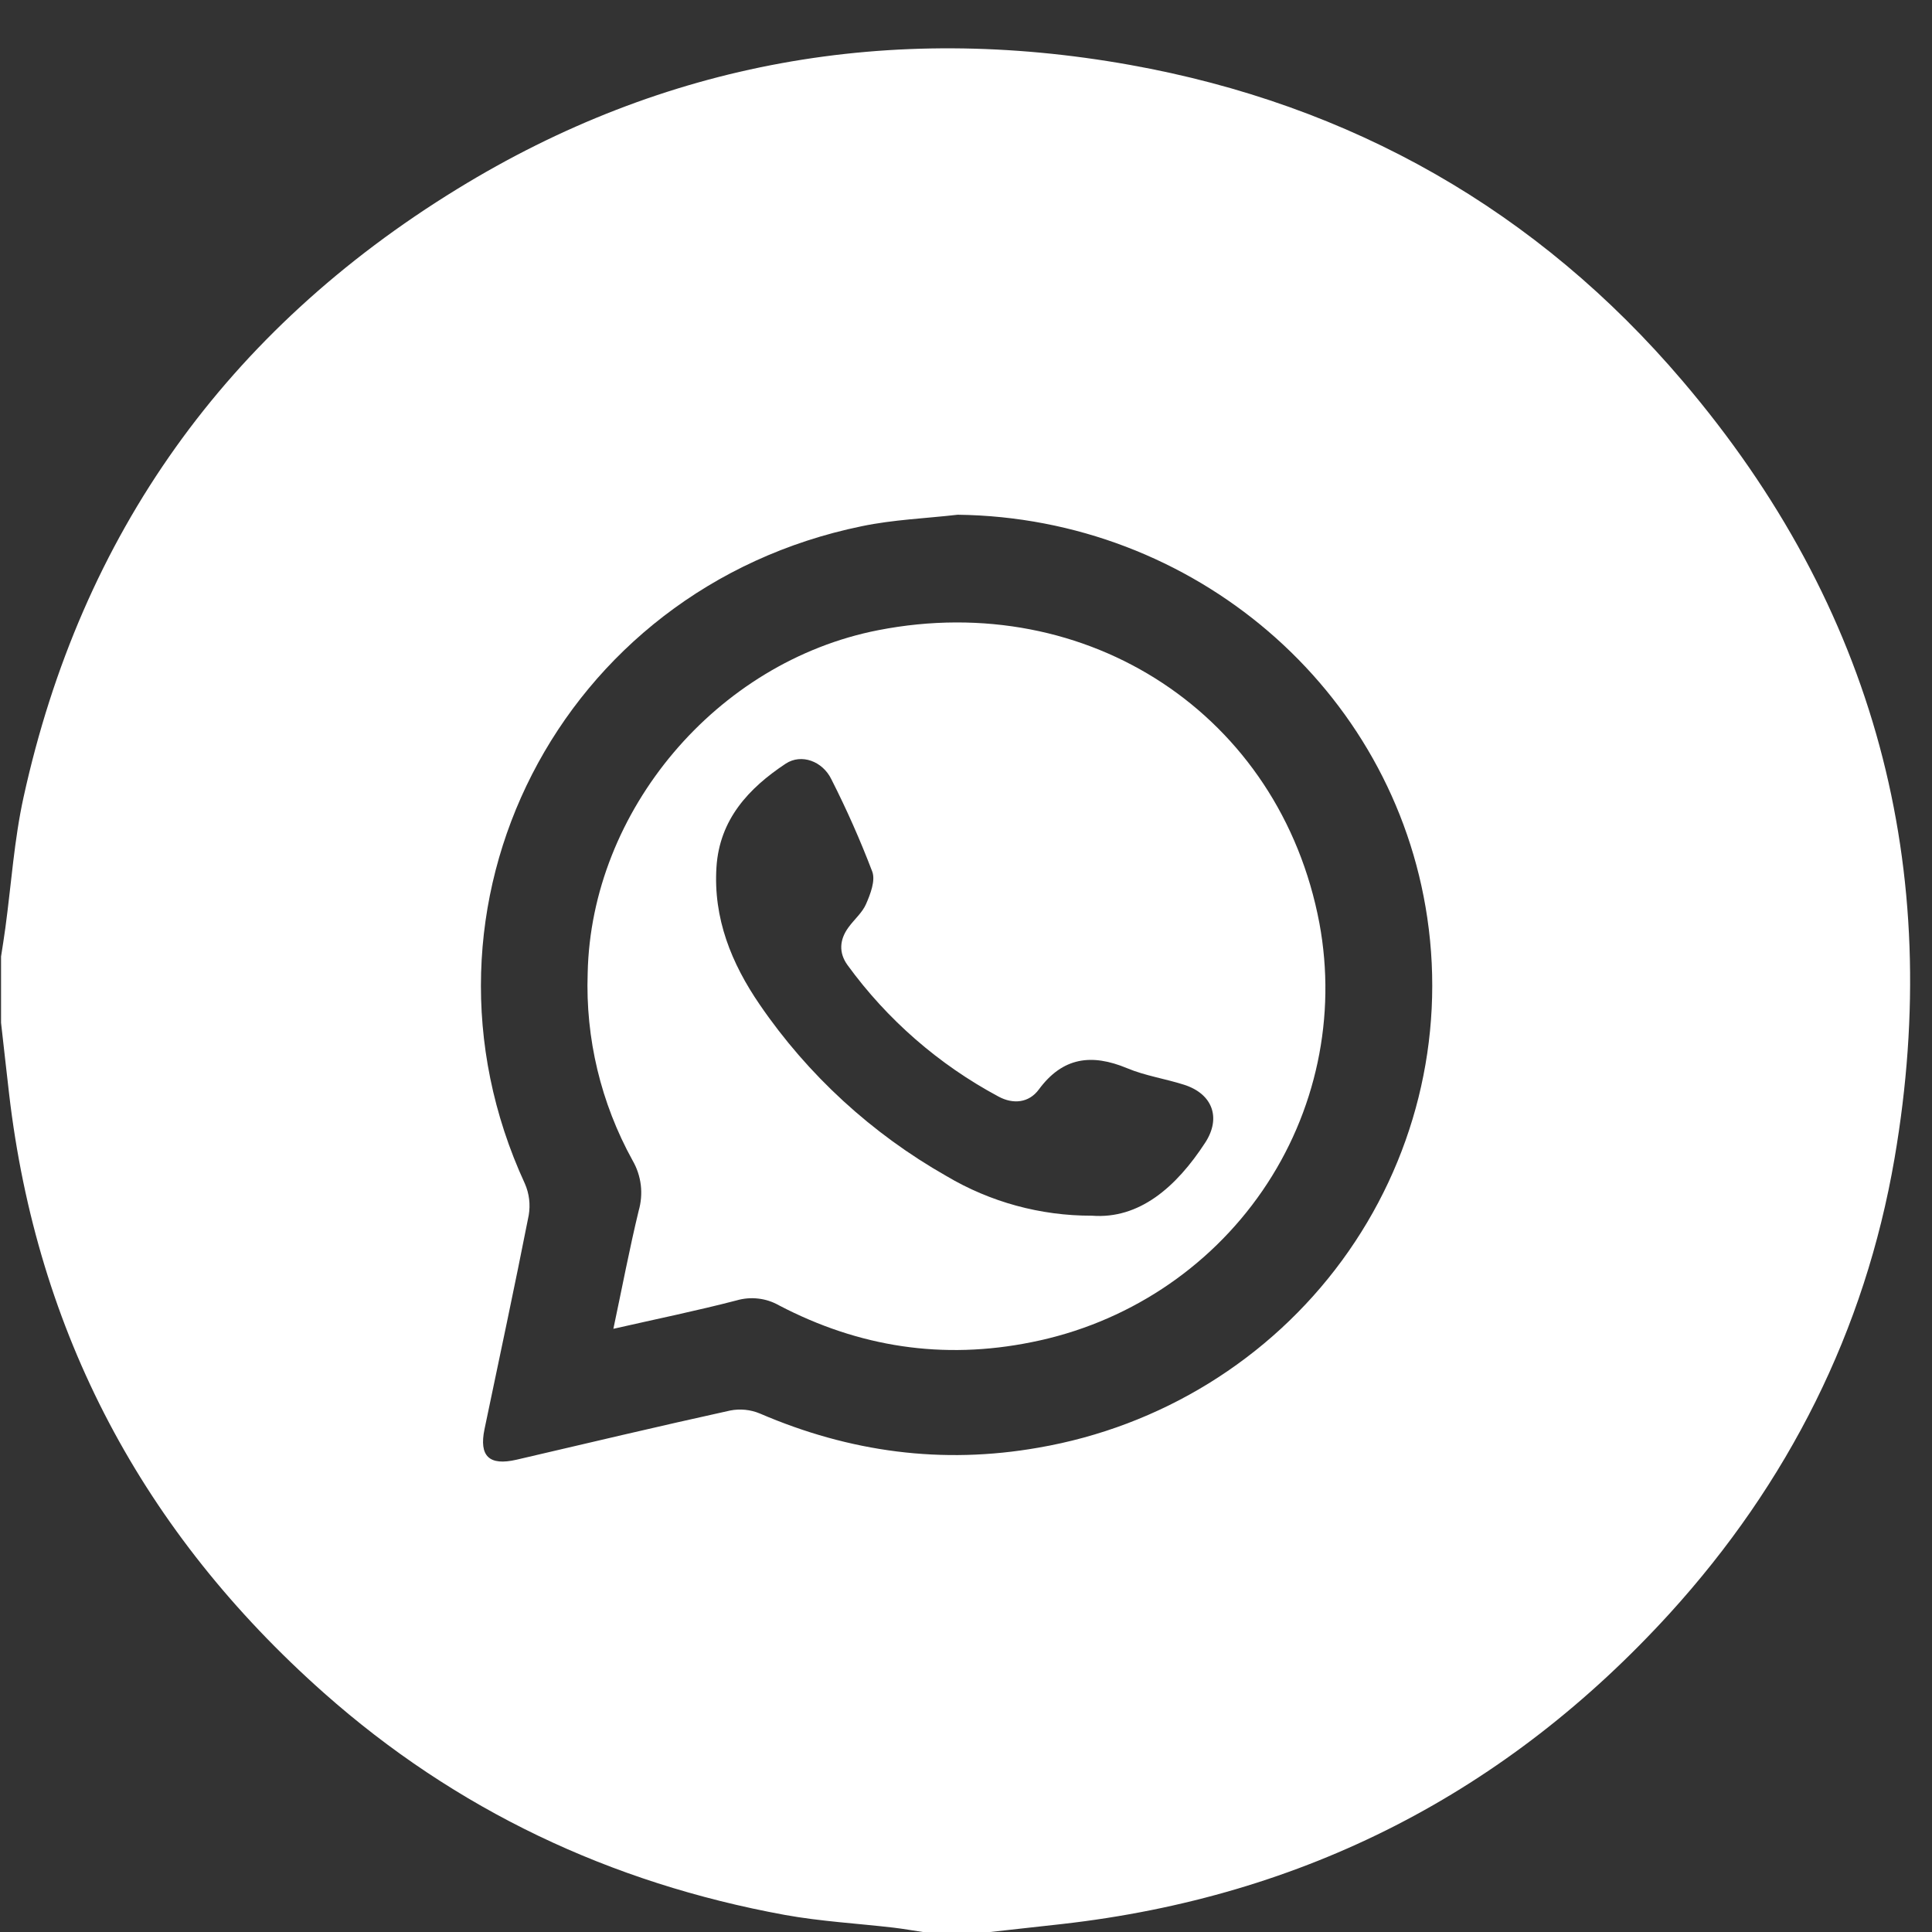 <svg width="33" height="33" viewBox="0 0 33 33" fill="none" xmlns="http://www.w3.org/2000/svg">
<rect x="0" y="0" width="33" height="33" fill="#333333" stroke="none"/>
<path d="M16.912 33H15.764C15.593 32.975 15.432 32.946 15.265 32.926C14.645 32.854 14.017 32.819 13.404 32.708C10.424 32.163 7.785 30.914 5.532 28.916C2.442 26.174 0.63 22.765 0.155 18.68C0.108 18.277 0.064 17.874 0.018 17.47V16.338C0.043 16.175 0.07 16.011 0.092 15.846C0.193 15.101 0.242 14.345 0.403 13.614C1.388 9.128 3.867 5.648 7.81 3.228C11.345 1.057 15.21 0.377 19.297 1.108C23.088 1.786 26.265 3.598 28.742 6.51C32.027 10.369 33.211 14.83 32.36 19.787C31.854 22.732 30.546 25.33 28.521 27.557C25.738 30.611 22.283 32.395 18.139 32.864L16.912 33ZM16.358 8.792C15.811 8.855 15.256 8.876 14.72 8.988C9.561 10.048 6.782 15.482 8.965 20.217C9.04 20.387 9.062 20.575 9.031 20.757C8.791 21.977 8.53 23.193 8.276 24.41C8.18 24.873 8.355 25.041 8.822 24.933C10.038 24.65 11.252 24.361 12.471 24.093C12.643 24.059 12.821 24.077 12.982 24.145C14.515 24.804 16.091 25.017 17.738 24.727C19.822 24.368 21.681 23.222 22.921 21.532C24.161 19.842 24.684 17.742 24.379 15.677C23.802 11.758 20.385 8.841 16.358 8.792Z" fill="white"/>
<path d="M10.477 22.697C10.629 21.98 10.753 21.326 10.909 20.681C10.95 20.538 10.963 20.388 10.945 20.24C10.927 20.092 10.879 19.949 10.804 19.82C10.264 18.841 9.999 17.737 10.038 16.623C10.095 13.851 12.237 11.304 15.001 10.764C18.584 10.063 21.864 12.211 22.536 15.767C22.832 17.358 22.483 19 21.564 20.338C20.644 21.677 19.228 22.606 17.621 22.925C16.108 23.232 14.67 23.01 13.307 22.297C13.198 22.235 13.078 22.195 12.953 22.181C12.828 22.166 12.701 22.177 12.581 22.212C11.908 22.387 11.225 22.527 10.477 22.697ZM18.651 20.765C19.457 20.827 20.089 20.281 20.586 19.517C20.862 19.093 20.711 18.683 20.224 18.528C19.902 18.425 19.559 18.375 19.25 18.245C18.643 17.993 18.151 18.058 17.745 18.608C17.575 18.84 17.304 18.865 17.055 18.73C16.034 18.183 15.153 17.415 14.476 16.484C14.324 16.274 14.339 16.05 14.492 15.841C14.59 15.705 14.73 15.589 14.794 15.439C14.867 15.271 14.956 15.041 14.899 14.888C14.694 14.35 14.461 13.824 14.2 13.31C14.051 13.003 13.69 12.867 13.42 13.044C12.786 13.464 12.291 13.998 12.238 14.808C12.181 15.685 12.493 16.455 12.977 17.16C13.8 18.363 14.891 19.364 16.166 20.088C16.915 20.533 17.773 20.767 18.647 20.765L18.651 20.765Z" fill="white"/>
</svg>
